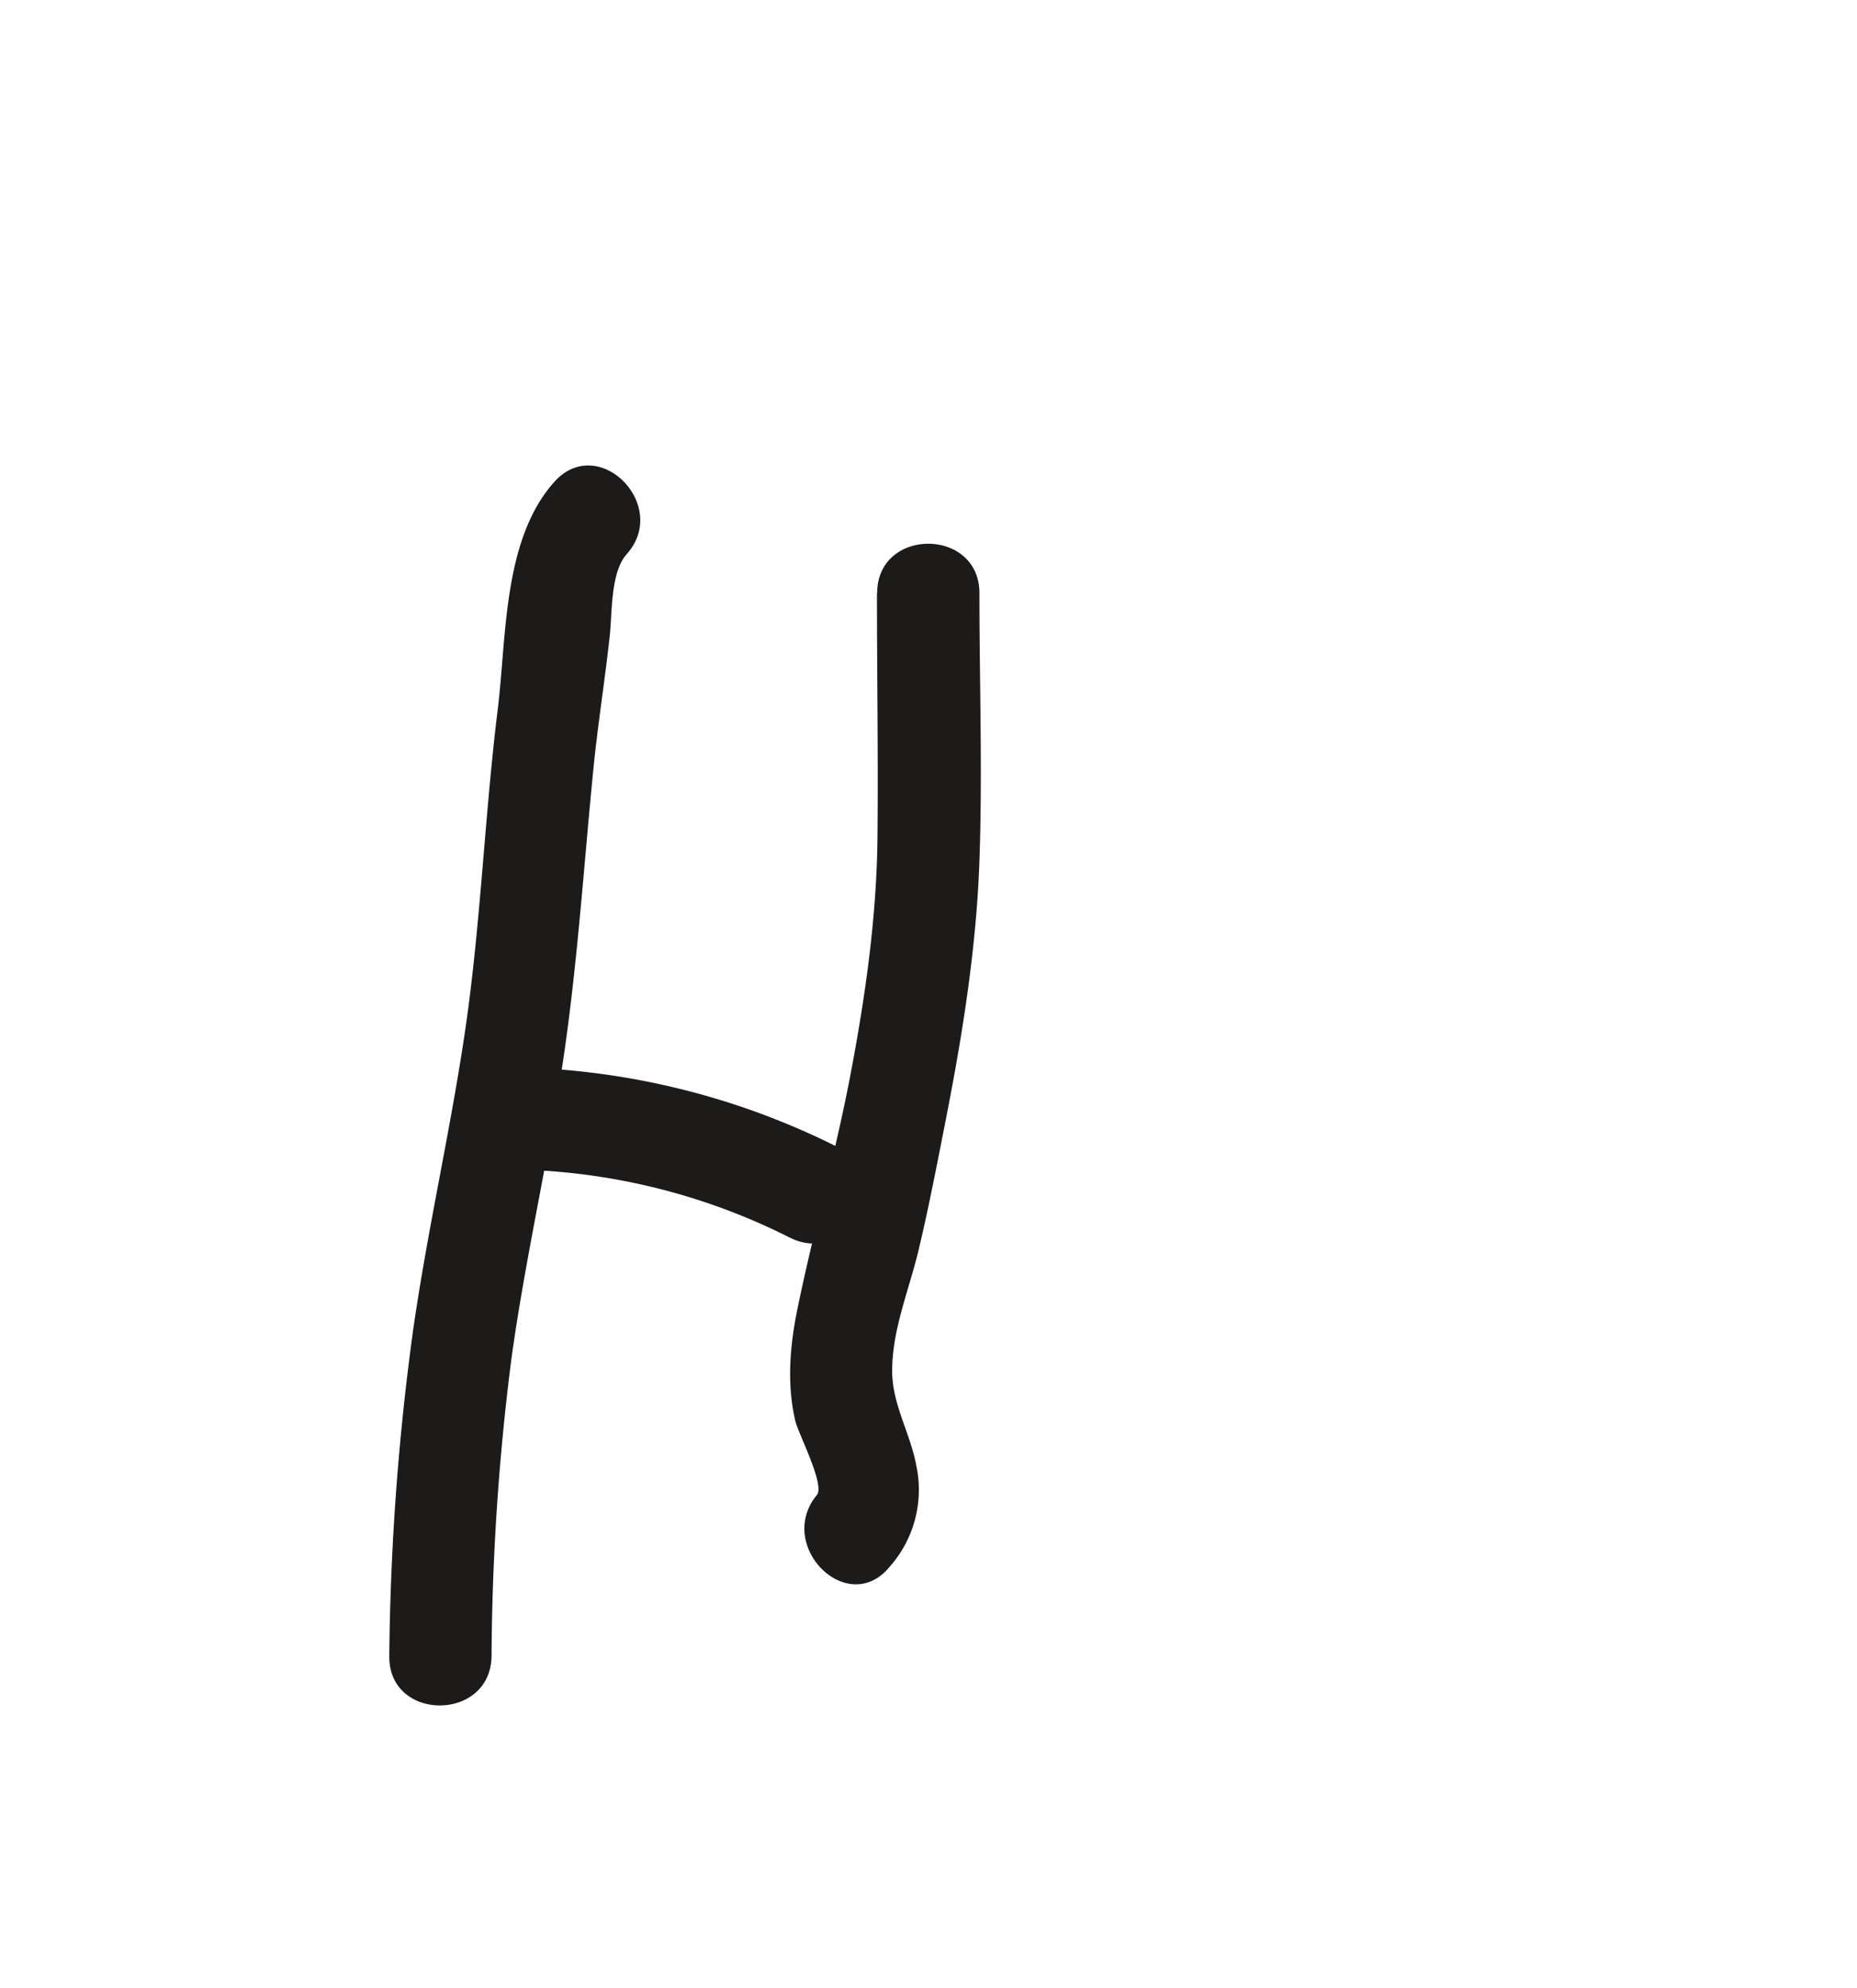 <svg id="Layer_1" data-name="Layer 1" xmlns="http://www.w3.org/2000/svg" viewBox="0 0 272.42 291.57"><defs><style>.cls-1{fill:#1c1b1a;}</style></defs><path class="cls-1" d="M81.32,70.68c-7.52,8.41-7,22.57-8.28,33.19-1.91,15.39-2.48,30.94-4.66,46.29-2.17,15.19-5.68,30.14-7.83,45.33a376.07,376.07,0,0,0-3.44,47.42c-.12,9.66,14.88,9.66,15,0A358.33,358.33,0,0,1,75,199.48c2-14.58,5.35-28.93,7.54-43.47S85.63,127,87.09,112.4c.65-6.44,1.68-12.82,2.37-19.24.35-3.32.11-9.24,2.47-11.87,6.42-7.18-4.15-17.82-10.61-10.61Z"/><path class="cls-1" d="M128.65,87c0,11.84.19,23.69.08,35.52-.1,12-1.81,23.84-4.06,35.6-2.19,11.37-5.34,22.48-7.67,33.79-1.12,5.45-1.6,11-.34,16.47.42,1.85,4.39,9.43,3.18,10.9-6.11,7.38,4.45,18,10.61,10.6a17,17,0,0,0,4-14.76c-.85-4.83-3.59-9.09-3.57-14.08,0-6,2.47-11.82,3.85-17.57,1.54-6.45,2.79-13,4.07-19.5,2.43-12.4,4.43-25,4.88-37.62.46-13.08,0-26.26,0-39.35,0-9.65-15-9.67-15,0Z"/><path class="cls-1" d="M73.78,171.53a93,93,0,0,1,42.08,10c8.6,4.32,16.2-8.61,7.57-13a110,110,0,0,0-49.65-12c-9.65,0-9.66,15,0,15Z"/></svg>